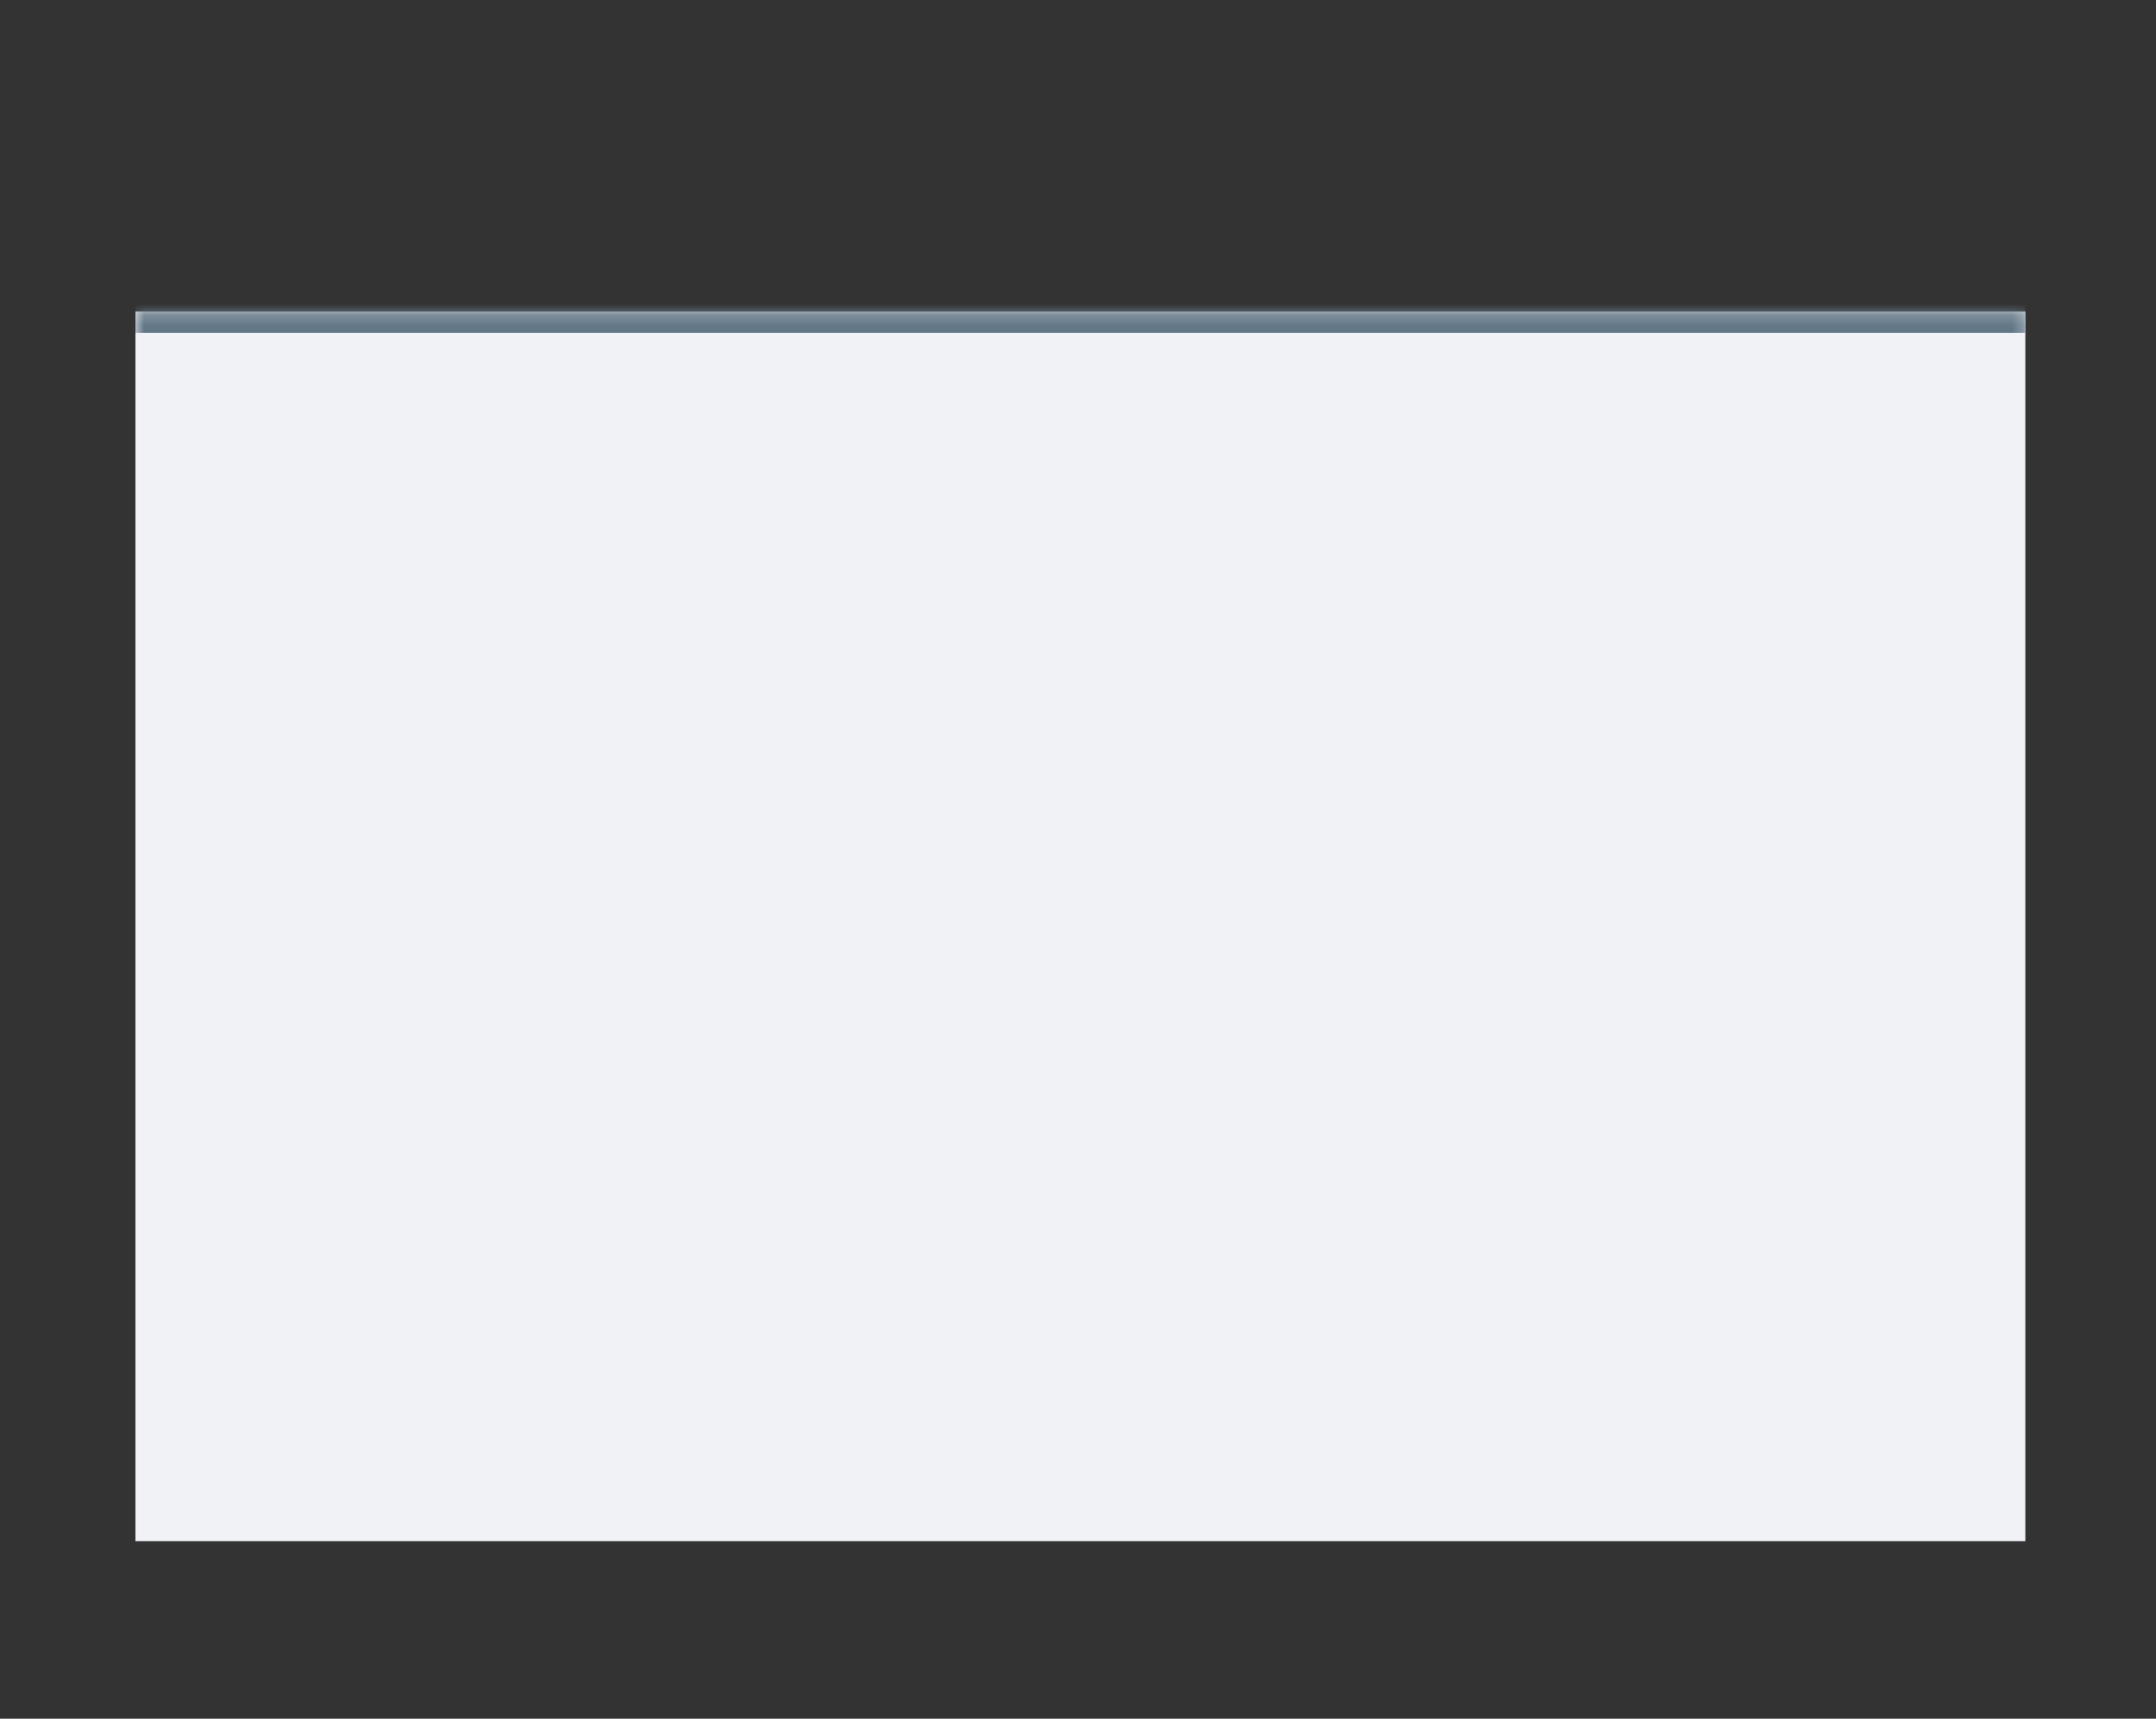 <svg width="202" height="161" viewBox="0 0 202 161" fill="none" xmlns="http://www.w3.org/2000/svg">
<rect x="0" y="0" width="202" height="161" fill="#333333" stroke="none"/>
<mask id="path-1-inside-1_2318_3020" fill="white">
<path d="M12.688 29.188H189.766V144.375H12.688V29.188Z"/>
</mask>
<path d="M12.688 29.188H189.766V144.375H12.688V29.188Z" fill="#F0F2F5"/>
<path d="M12.688 31.188H189.766V27.188H12.688V31.188Z" fill="#637887" mask="url(#path-1-inside-1_2318_3020)"/>
</svg>
